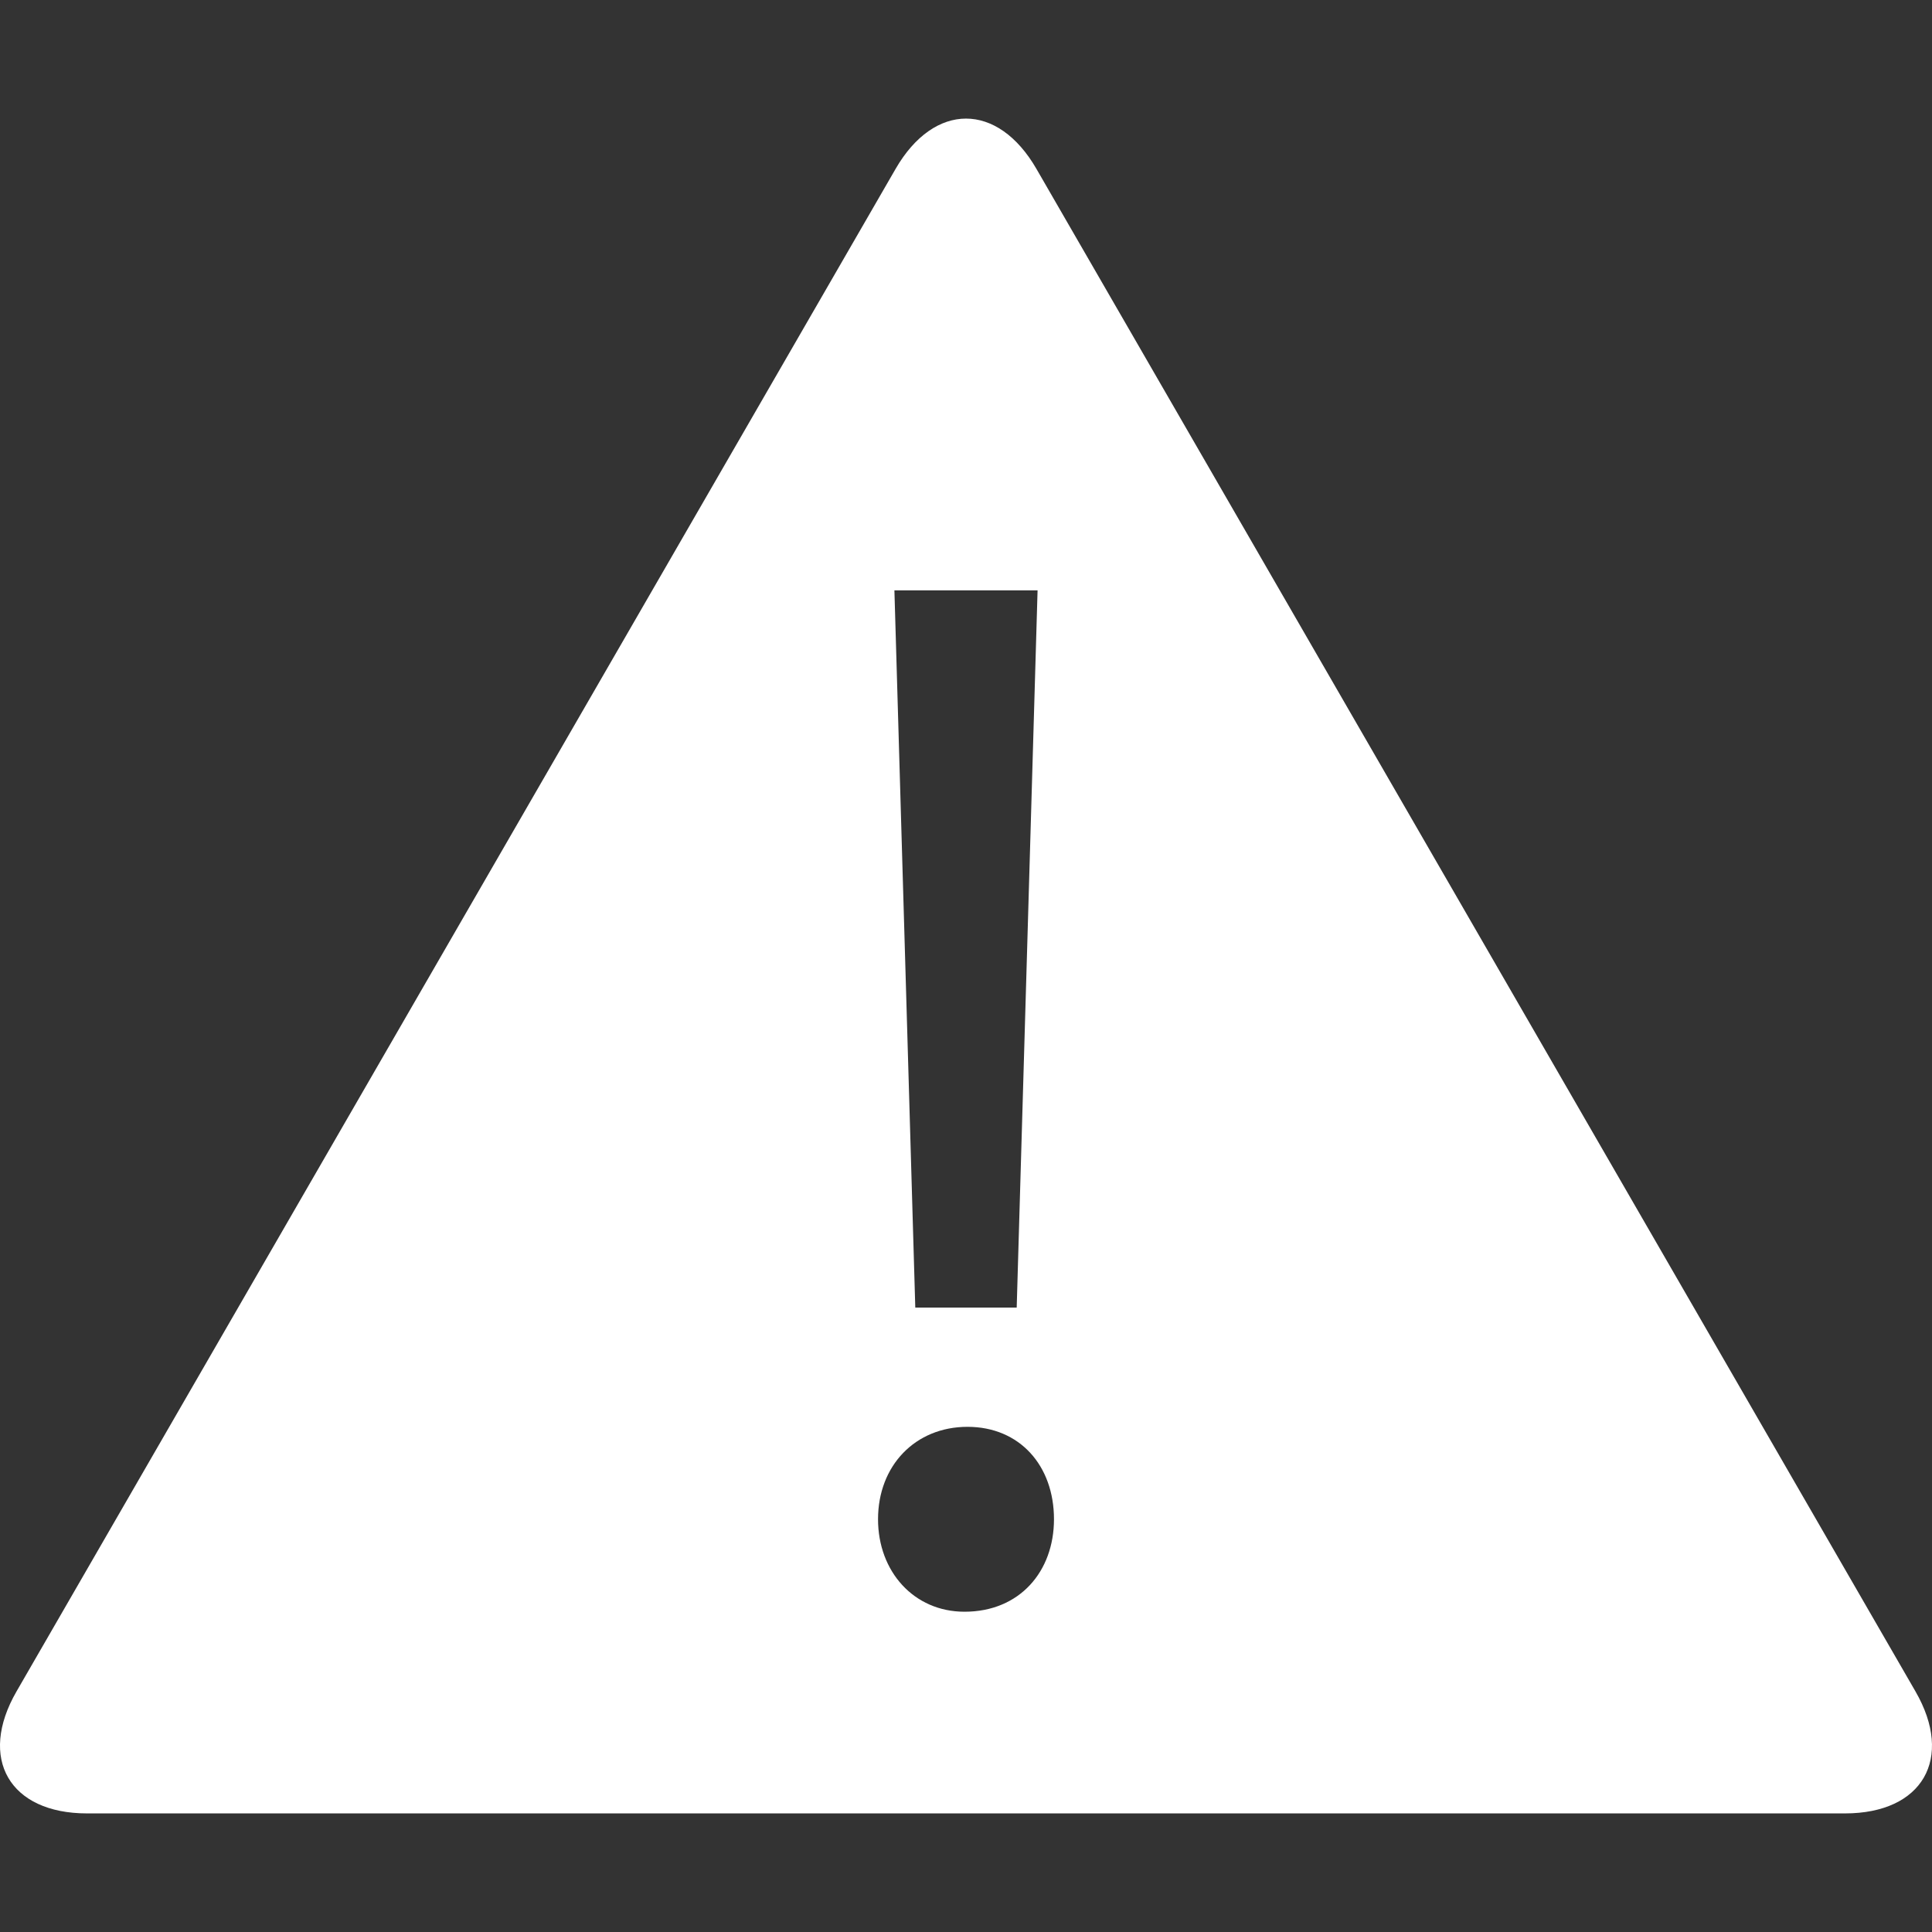 <svg height='300px' width='300px'  fill="#ffffff" xmlns="http://www.w3.org/2000/svg" xmlns:xlink="http://www.w3.org/1999/xlink" version="1.1" x="0px" y="0px" viewBox="0 0 128 128" enable-background="new 0 0 128 128" xml:space="preserve"><rect x="0" y="0" width="128" height="128" fill="#333333" stroke="none"/><path d="M126.905,112.061L68.668,11.191c-2.566-4.445-6.767-4.445-9.334,0L1.095,112.061c-2.567,4.445-0.466,8.082,4.668,8.082  h116.474C127.371,120.143,129.472,116.506,126.905,112.061z M68.742,39.112l-1.383,47.517H60.64l-1.383-47.517H68.742z   M63.902,106.781c-3.359,0-5.73-2.668-5.73-6.125c0-3.557,2.469-6.125,5.926-6.125c3.459,0,5.731,2.568,5.731,6.125  C69.828,104.113,67.557,106.781,63.902,106.781z"></path></svg>